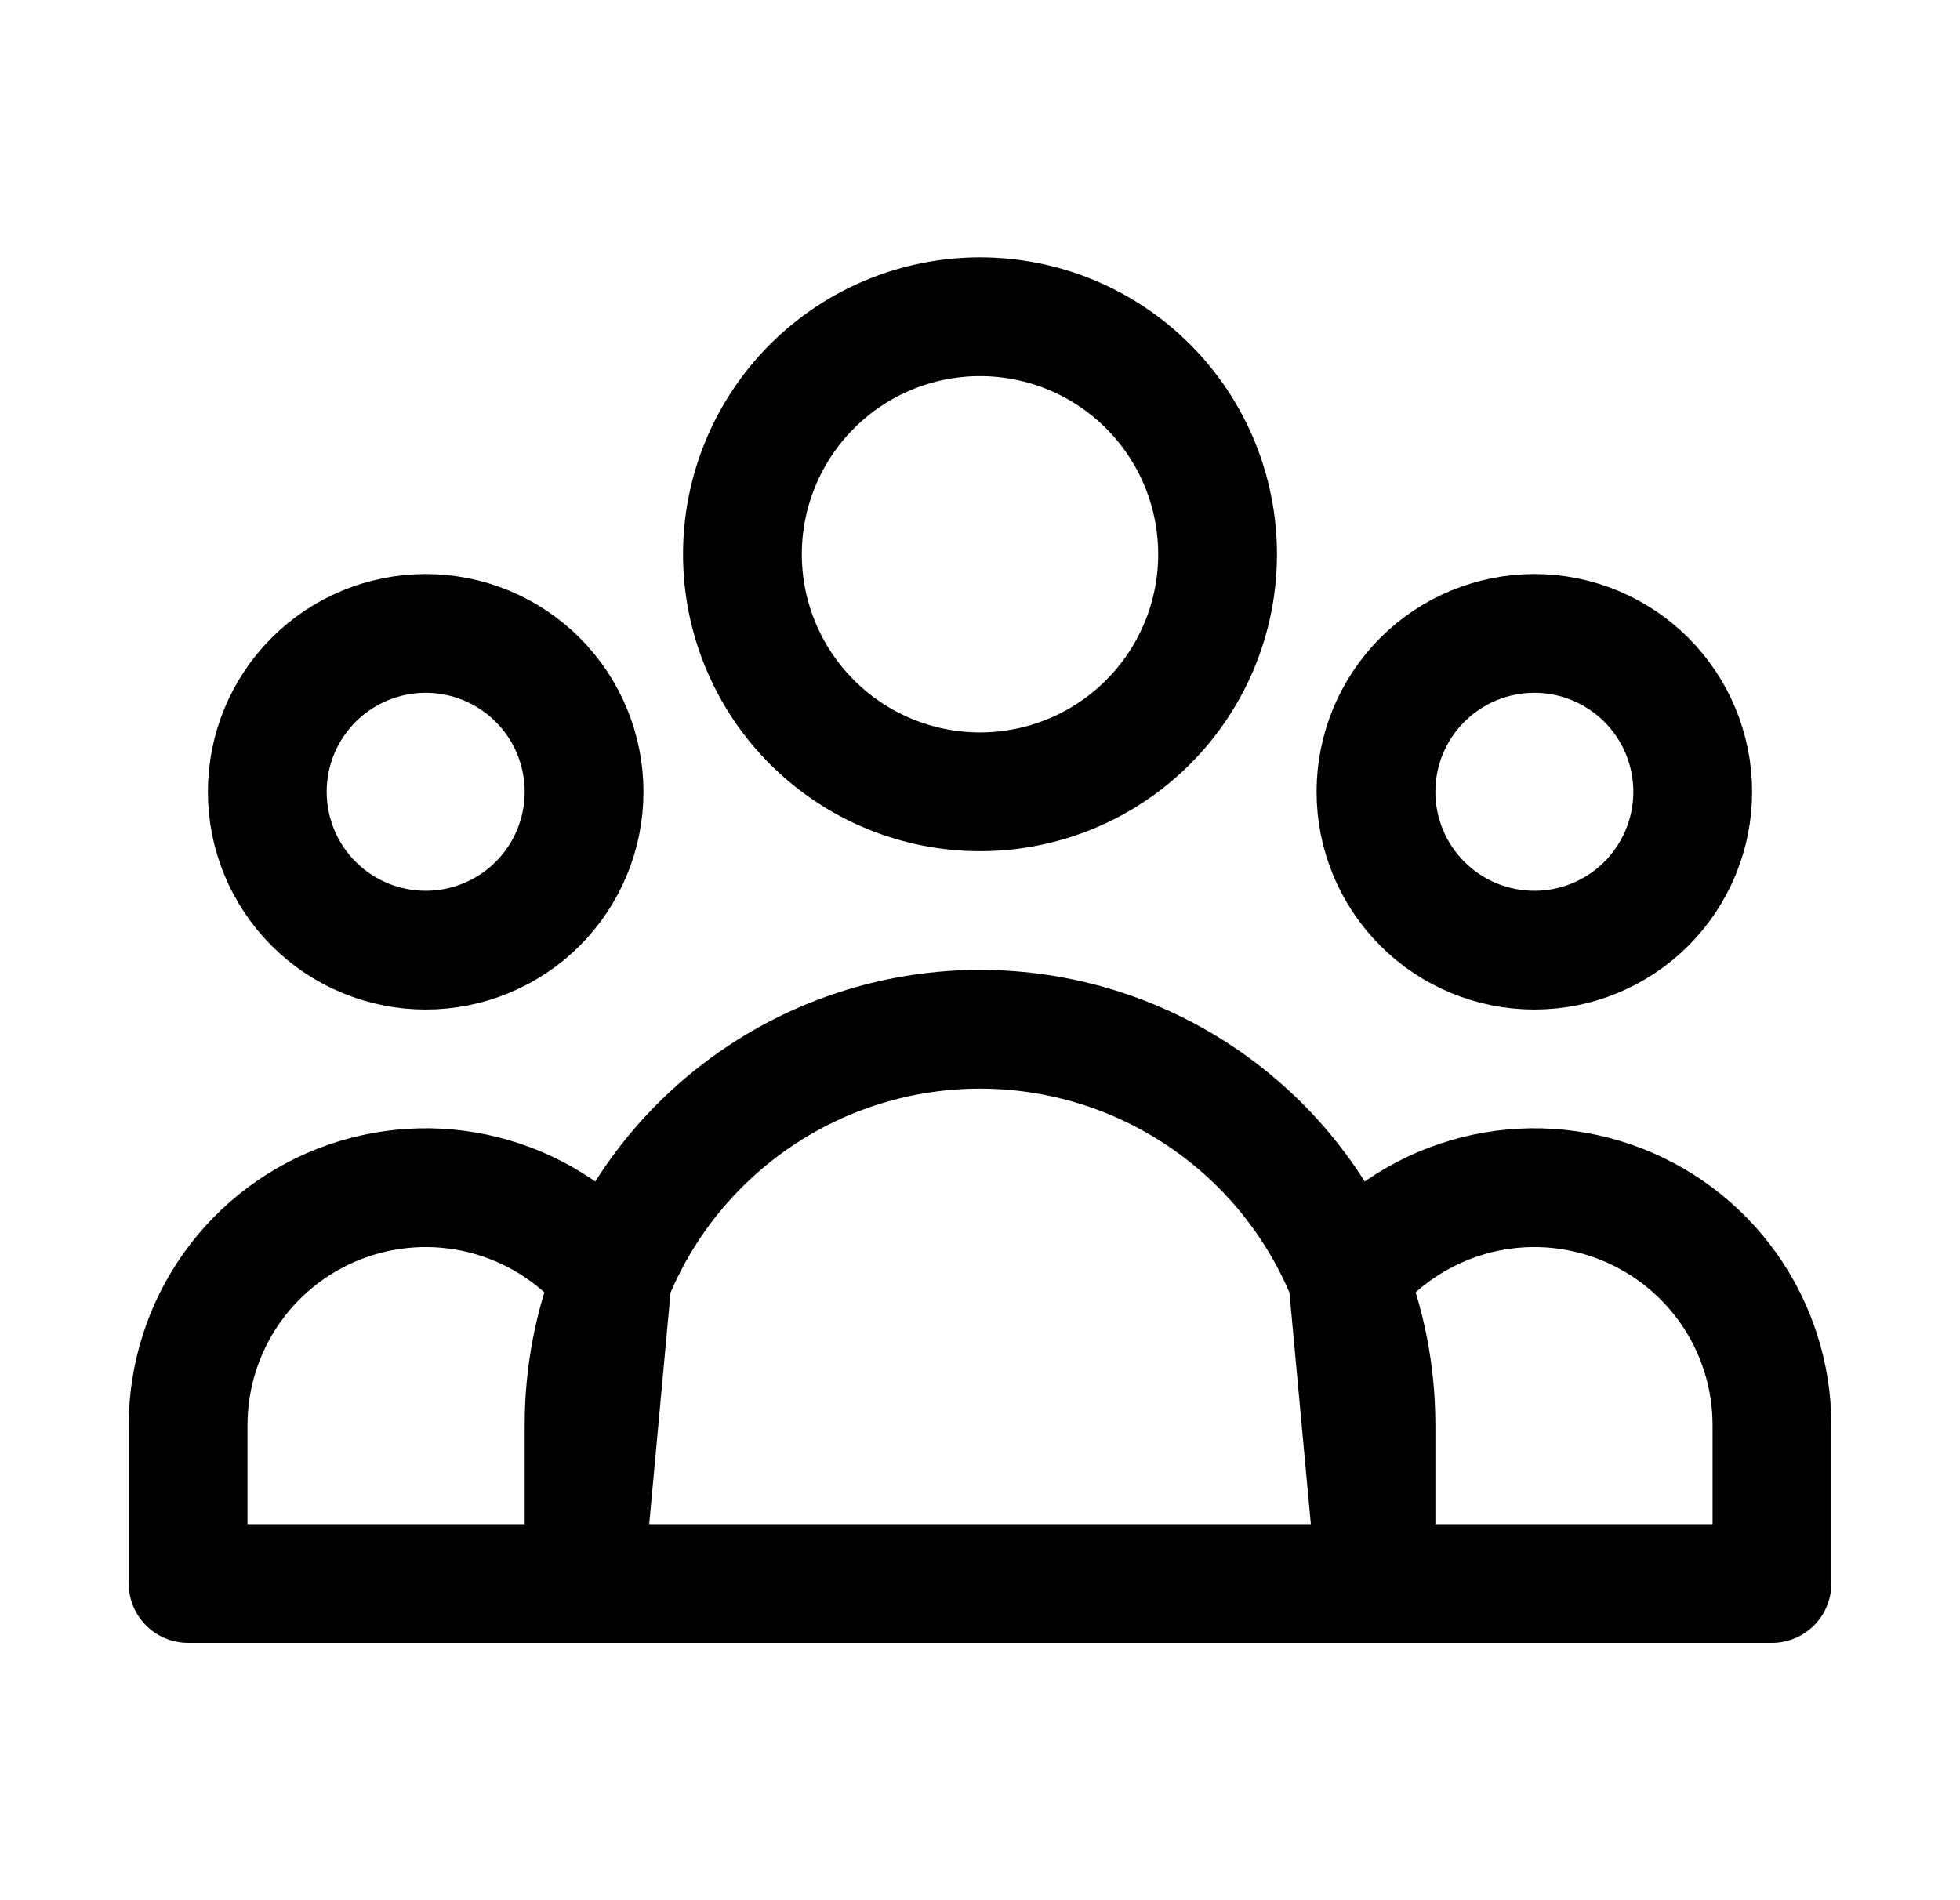 <svg width="33" height="32" viewBox="0 0 33 32" fill="none" xmlns="http://www.w3.org/2000/svg">
<path d="M23.167 26.667H29.834V24.001C29.834 23.169 29.575 22.359 29.093 21.681C28.61 21.004 27.929 20.494 27.144 20.222C26.359 19.949 25.508 19.928 24.71 20.162C23.912 20.395 23.207 20.872 22.692 21.525M23.167 26.667L22.692 21.525M23.167 26.667H9.834M23.167 26.667V24.001C23.167 23.126 22.999 22.29 22.692 21.525M22.692 21.525C22.197 20.287 21.343 19.227 20.239 18.48C19.135 17.732 17.833 17.333 16.5 17.333C15.168 17.333 13.865 17.732 12.762 18.48C11.658 19.227 10.803 20.287 10.308 21.525M9.834 26.667H3.167V24.001C3.167 23.169 3.426 22.359 3.908 21.681C4.39 21.004 5.071 20.494 5.857 20.222C6.642 19.949 7.493 19.928 8.291 20.162C9.088 20.395 9.794 20.872 10.308 21.525M9.834 26.667L10.308 21.525M9.834 26.667V24.001C9.834 23.126 10.002 22.29 10.308 21.525M20.5 9.334C20.5 10.395 20.079 11.412 19.329 12.162C18.579 12.913 17.561 13.334 16.5 13.334C15.44 13.334 14.422 12.913 13.672 12.162C12.922 11.412 12.5 10.395 12.5 9.334C12.5 8.273 12.922 7.256 13.672 6.506C14.422 5.755 15.44 5.334 16.5 5.334C17.561 5.334 18.579 5.755 19.329 6.506C20.079 7.256 20.5 8.273 20.5 9.334ZM28.5 13.334C28.5 14.041 28.219 14.72 27.719 15.22C27.219 15.72 26.541 16.001 25.834 16.001C25.126 16.001 24.448 15.72 23.948 15.22C23.448 14.72 23.167 14.041 23.167 13.334C23.167 12.627 23.448 11.948 23.948 11.448C24.448 10.948 25.126 10.667 25.834 10.667C26.541 10.667 27.219 10.948 27.719 11.448C28.219 11.948 28.5 12.627 28.5 13.334ZM9.834 13.334C9.834 14.041 9.553 14.72 9.053 15.22C8.553 15.72 7.874 16.001 7.167 16.001C6.46 16.001 5.781 15.72 5.281 15.22C4.781 14.72 4.5 14.041 4.5 13.334C4.5 12.627 4.781 11.948 5.281 11.448C5.781 10.948 6.46 10.667 7.167 10.667C7.874 10.667 8.553 10.948 9.053 11.448C9.553 11.948 9.834 12.627 9.834 13.334Z" stroke="currentColor" stroke-width="2" stroke-linecap="round" stroke-linejoin="round"/>
</svg>
